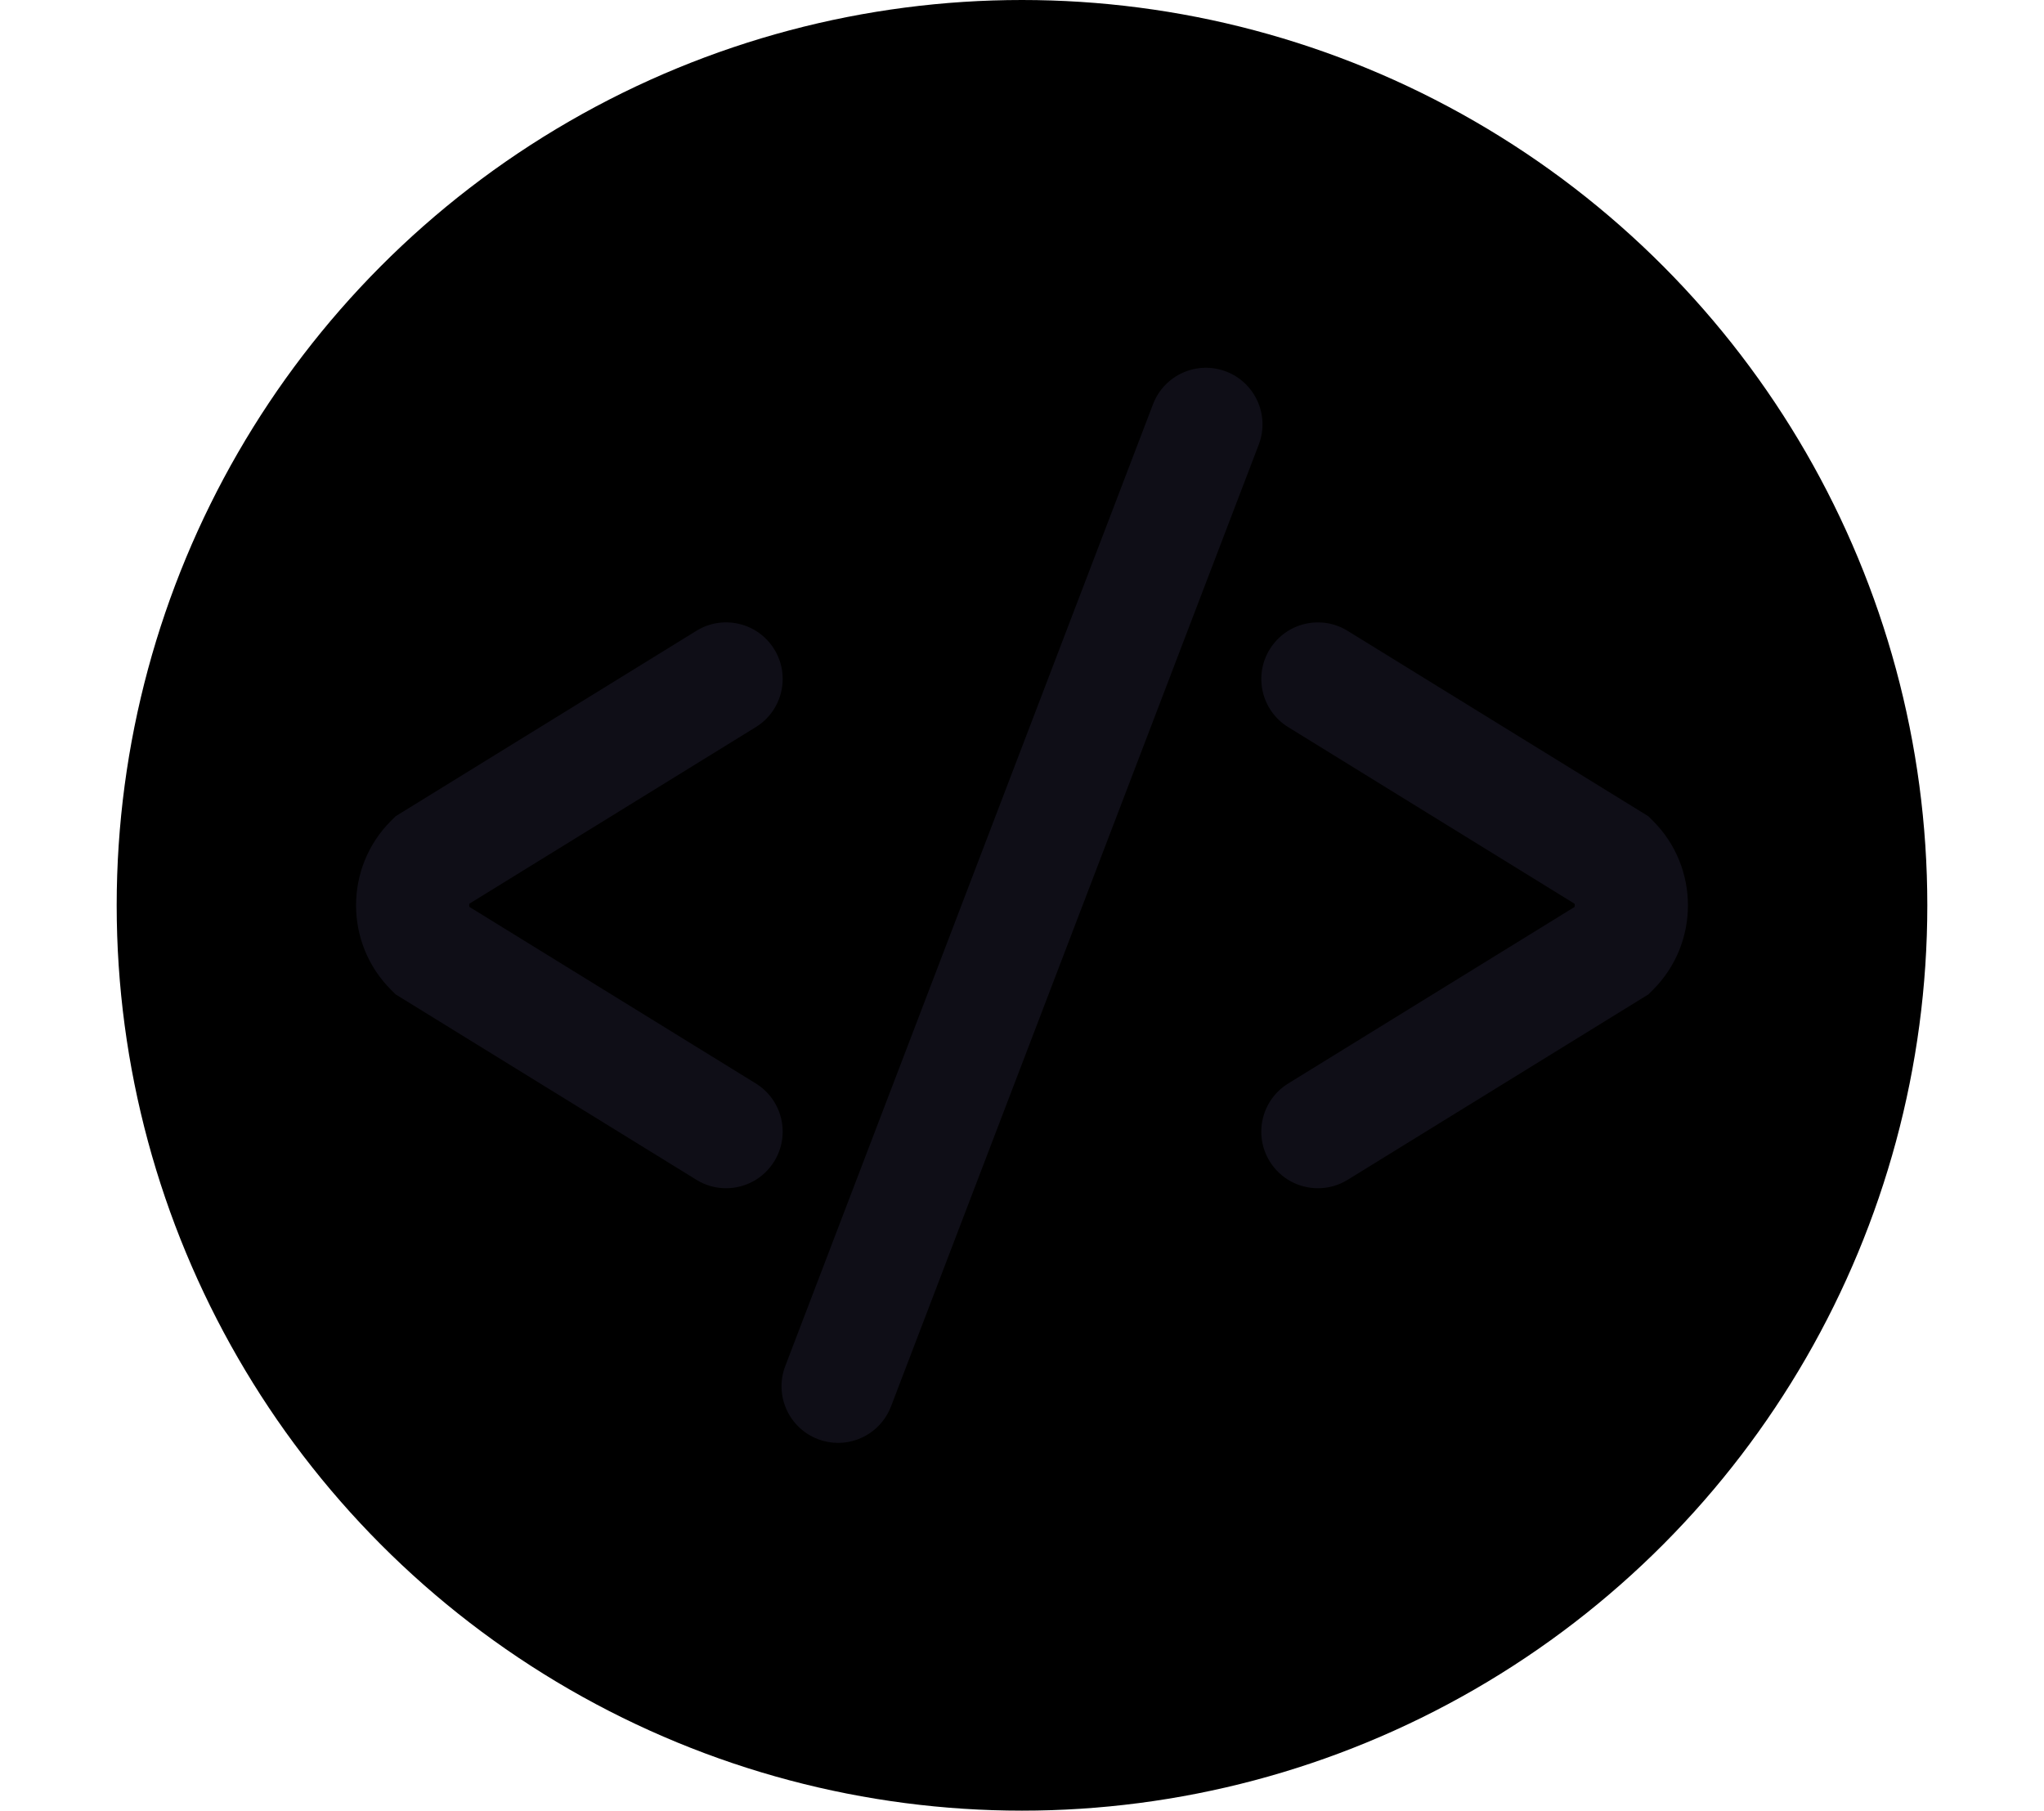 <?xml version="1.0" ?>
    <svg enable-background="new 0 0 64 64" height="56.693px" version="1.1" viewBox="0 0 64 64" width="64px" xml:space="preserve" xmlns="http://www.w3.org/2000/svg" xmlns:xlink="http://www.w3.org/1999/xlink">
    <g id="Layer_1"><g><circle cx="32" cy="32"  r="32"/>
    </g>
    <g opacity="0.2">
    <g><g>
    <path d="M42.461,44c-0.671,0-1.326-0.338-1.705-0.951c-0.58-0.94-0.287-2.172,0.653-2.752l10.124-6.242      c0.005-0.018,0.007-0.036,0.007-0.056s-0.002-0.038-0.007-0.056L41.41,27.703c-0.94-0.58-1.232-1.812-0.653-2.752      c0.58-0.94,1.812-1.232,2.752-0.653l10.63,6.554l0.165,0.165c0.797,0.797,1.236,1.856,1.236,2.983      c0,1.126-0.439,2.186-1.236,2.983l-0.166,0.166l-10.63,6.554C43.182,43.904,42.819,44,42.461,44z" />
    </g></g><g><g>
    <path d="M21.539,44c-0.358,0-0.721-0.096-1.048-0.298l-10.63-6.554l-0.166-0.166      C8.898,36.186,8.459,35.126,8.459,34c0-1.127,0.439-2.187,1.236-2.983l0.165-0.165l10.63-6.554      c0.941-0.58,2.172-0.287,2.752,0.653c0.58,0.94,0.287,2.172-0.653,2.752l-10.124,6.242c-0.005,0.018-0.007,0.036-0.007,0.056      s0.002,0.038,0.007,0.056l10.124,6.242c0.94,0.58,1.232,1.812,0.653,2.752C22.865,43.663,22.209,44,21.539,44z" />
    </g></g></g><g opacity="0.2"><g>
    <path d="M25.5,53c-0.237,0-0.479-0.042-0.714-0.132c-1.032-0.395-1.548-1.551-1.154-2.583l13-34     c0.395-1.032,1.551-1.549,2.583-1.154c1.032,0.395,1.548,1.551,1.154,2.583l-13,34C27.063,52.511,26.305,53,25.5,53z" /></g></g>
    <g><g><path d="M42.461,42c-0.671,0-1.327-0.337-1.705-0.95c-0.58-0.94-0.287-2.173,0.653-2.752l10.123-6.241     c0.01-0.037,0.01-0.076,0-0.113L41.41,25.702c-0.94-0.579-1.233-1.812-0.653-2.752c0.58-0.94,1.811-1.233,2.752-0.652     l10.631,6.554l0.166,0.165c1.644,1.646,1.644,4.321,0,5.967l-0.166,0.165l-10.631,6.554C43.182,41.904,42.819,42,42.461,42z" fill="#0f0e17"/></g>
    <g><path d="M21.539,42c-0.358,0-0.72-0.096-1.047-0.298L9.86,35.148l-0.166-0.165c-1.644-1.646-1.644-4.321,0-5.967     l0.166-0.165l10.631-6.554c0.939-0.581,2.173-0.288,2.752,0.652c0.58,0.94,0.287,2.173-0.653,2.752l-10.123,6.241     c-0.01,0.037-0.01,0.076,0,0.113l10.123,6.241c0.94,0.579,1.233,1.812,0.653,2.752C22.865,41.663,22.209,42,21.539,42z" fill="#0f0e17"/></g></g>
    <g><path d="M25.5,51.001c-0.237,0-0.479-0.043-0.714-0.133c-1.032-0.395-1.548-1.551-1.154-2.582l13-34    c0.395-1.031,1.551-1.55,2.583-1.154c1.032,0.395,1.548,1.551,1.154,2.582l-13,34C27.063,50.511,26.305,51.001,25.5,51.001z" fill="#0f0e17"/></g></g><g id="Layer_2"/></svg>